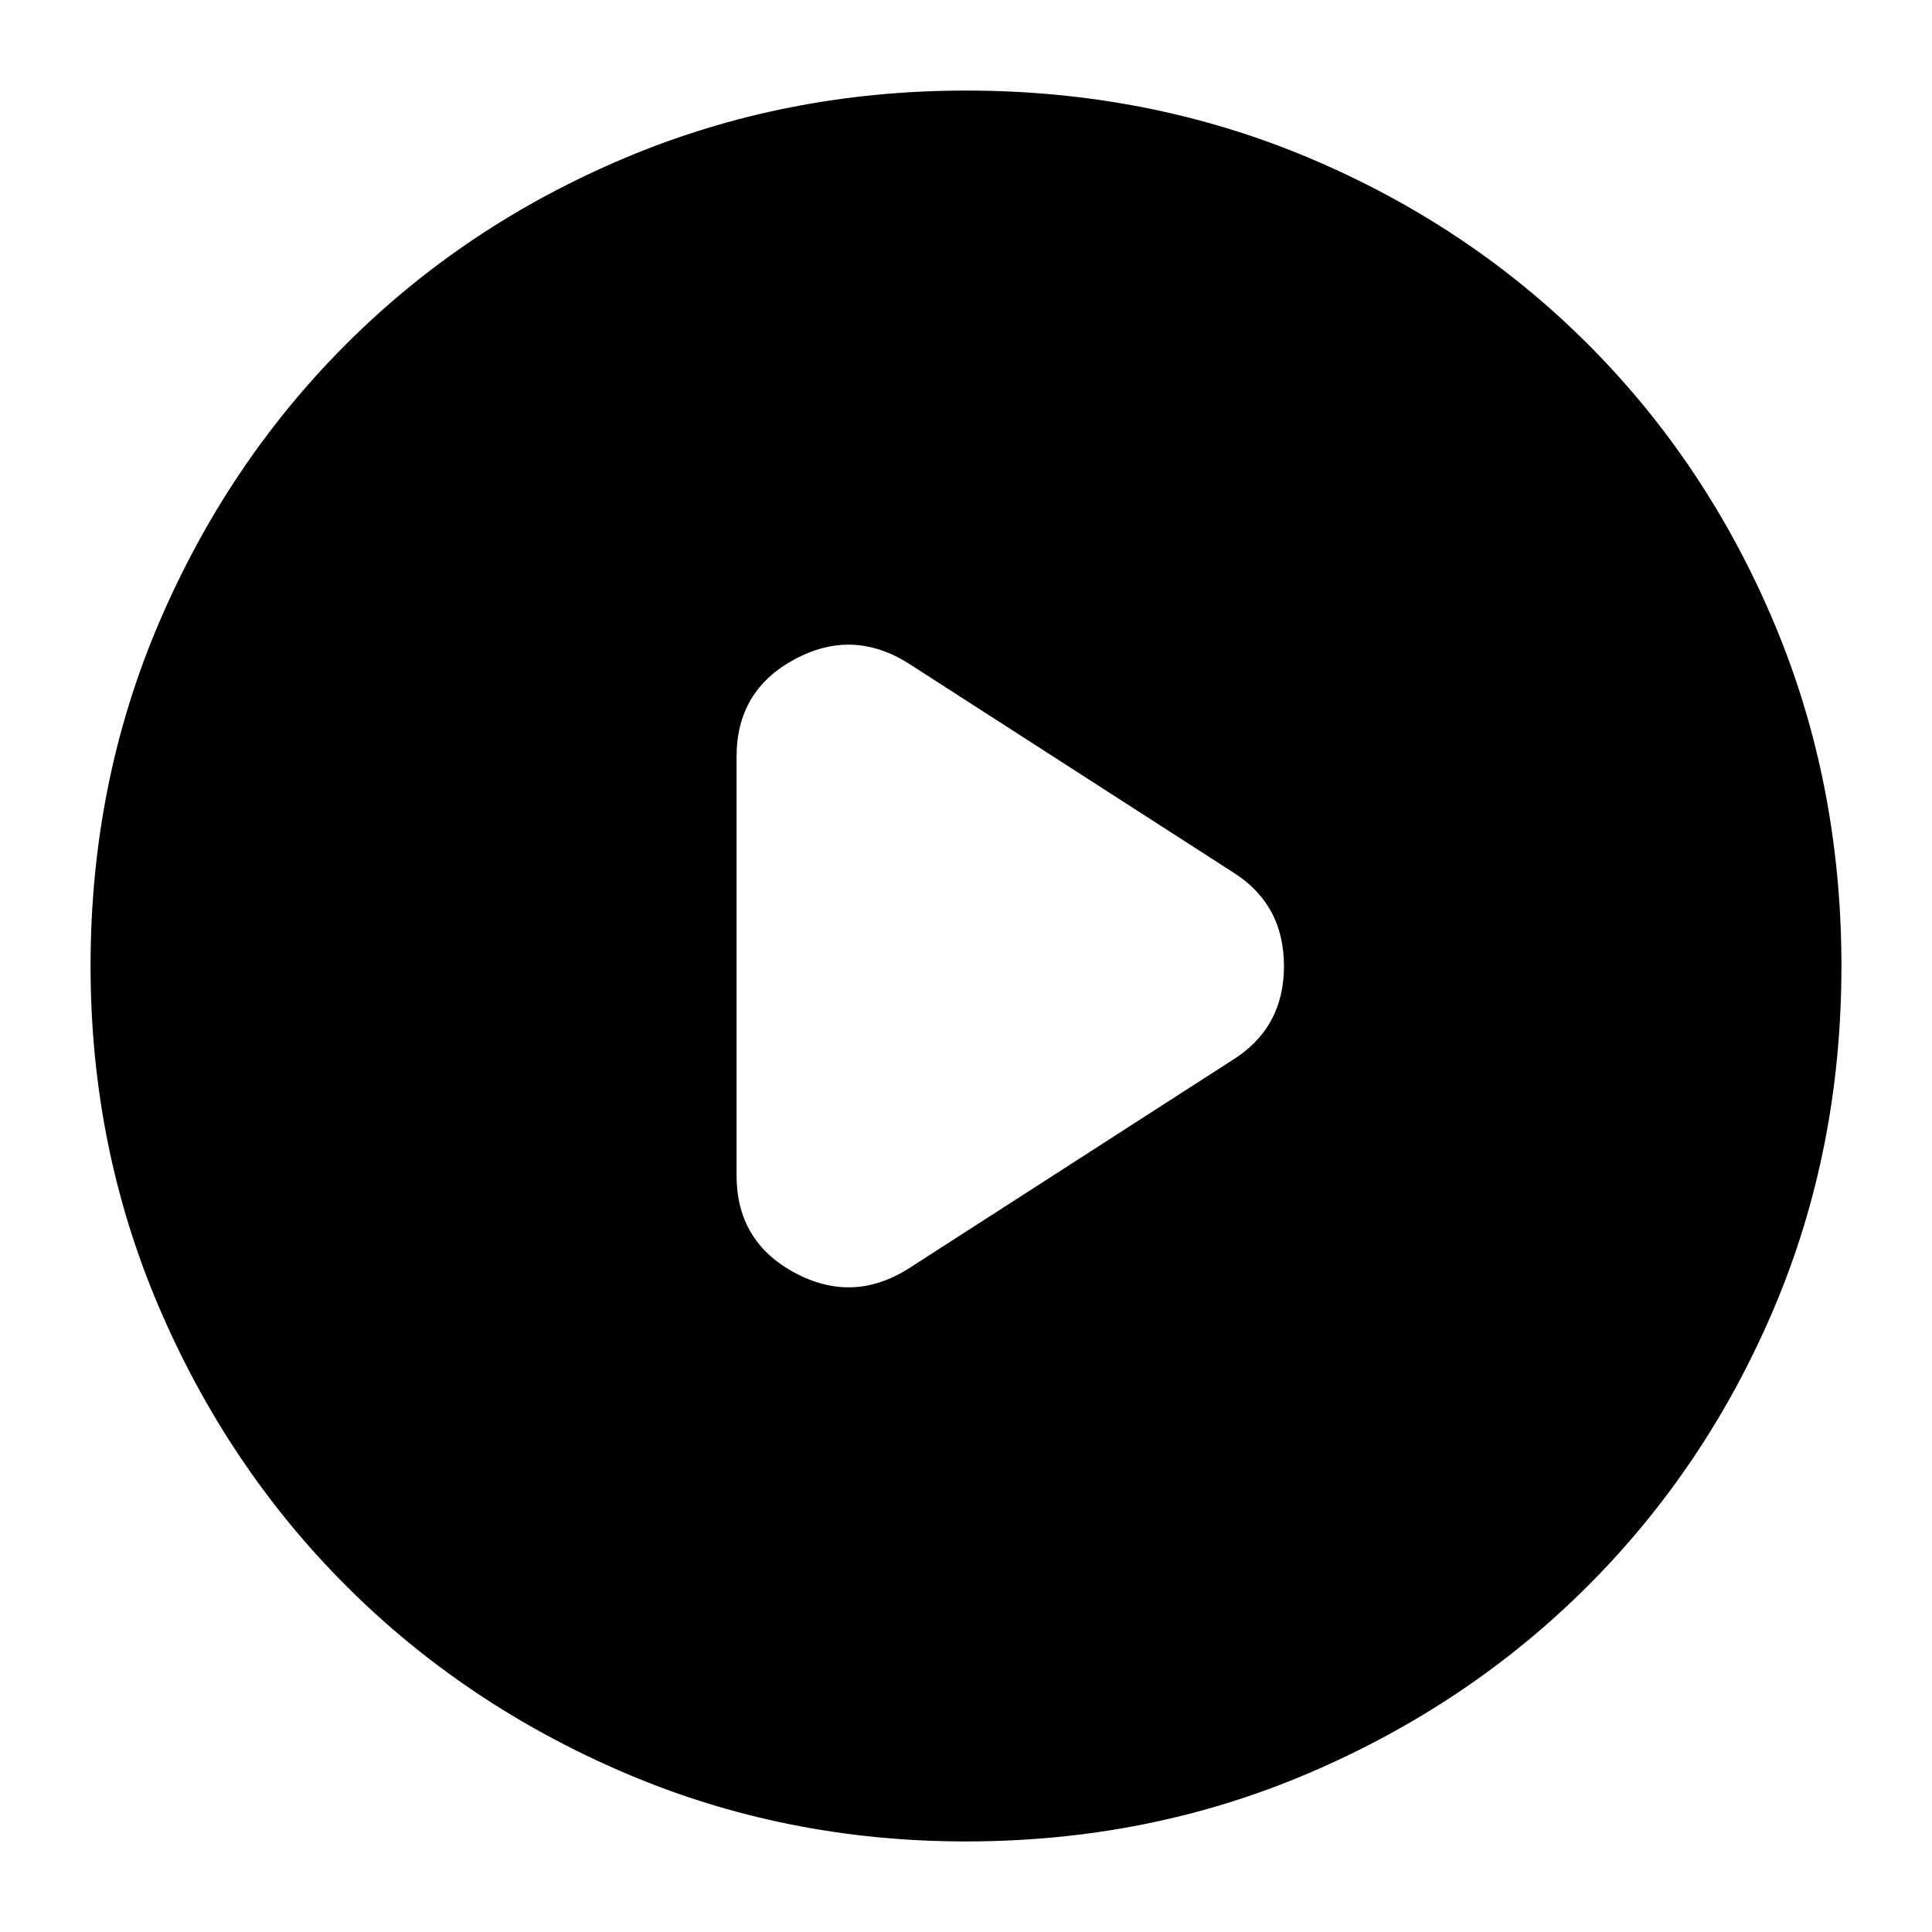 <svg xmlns="http://www.w3.org/2000/svg" height="24" width="24"><path d="M9.15 9.4v5.2q0 .825.725 1.212.725.388 1.425-.062l4-2.575q.65-.4.65-1.175t-.65-1.175l-4-2.575q-.7-.45-1.425-.062-.725.387-.725 1.212ZM12 22.875q-2.25 0-4.237-.85-1.988-.85-3.463-2.325t-2.325-3.462q-.85-1.988-.85-4.238 0-2.275.85-4.263.85-1.987 2.325-3.462t3.463-2.313Q9.75 1.125 12 1.125q2.275 0 4.262.837 1.988.838 3.463 2.313t2.313 3.462q.837 1.988.837 4.263t-.837 4.25q-.838 1.975-2.313 3.45t-3.463 2.325q-1.987.85-4.262.85Z"/></svg>